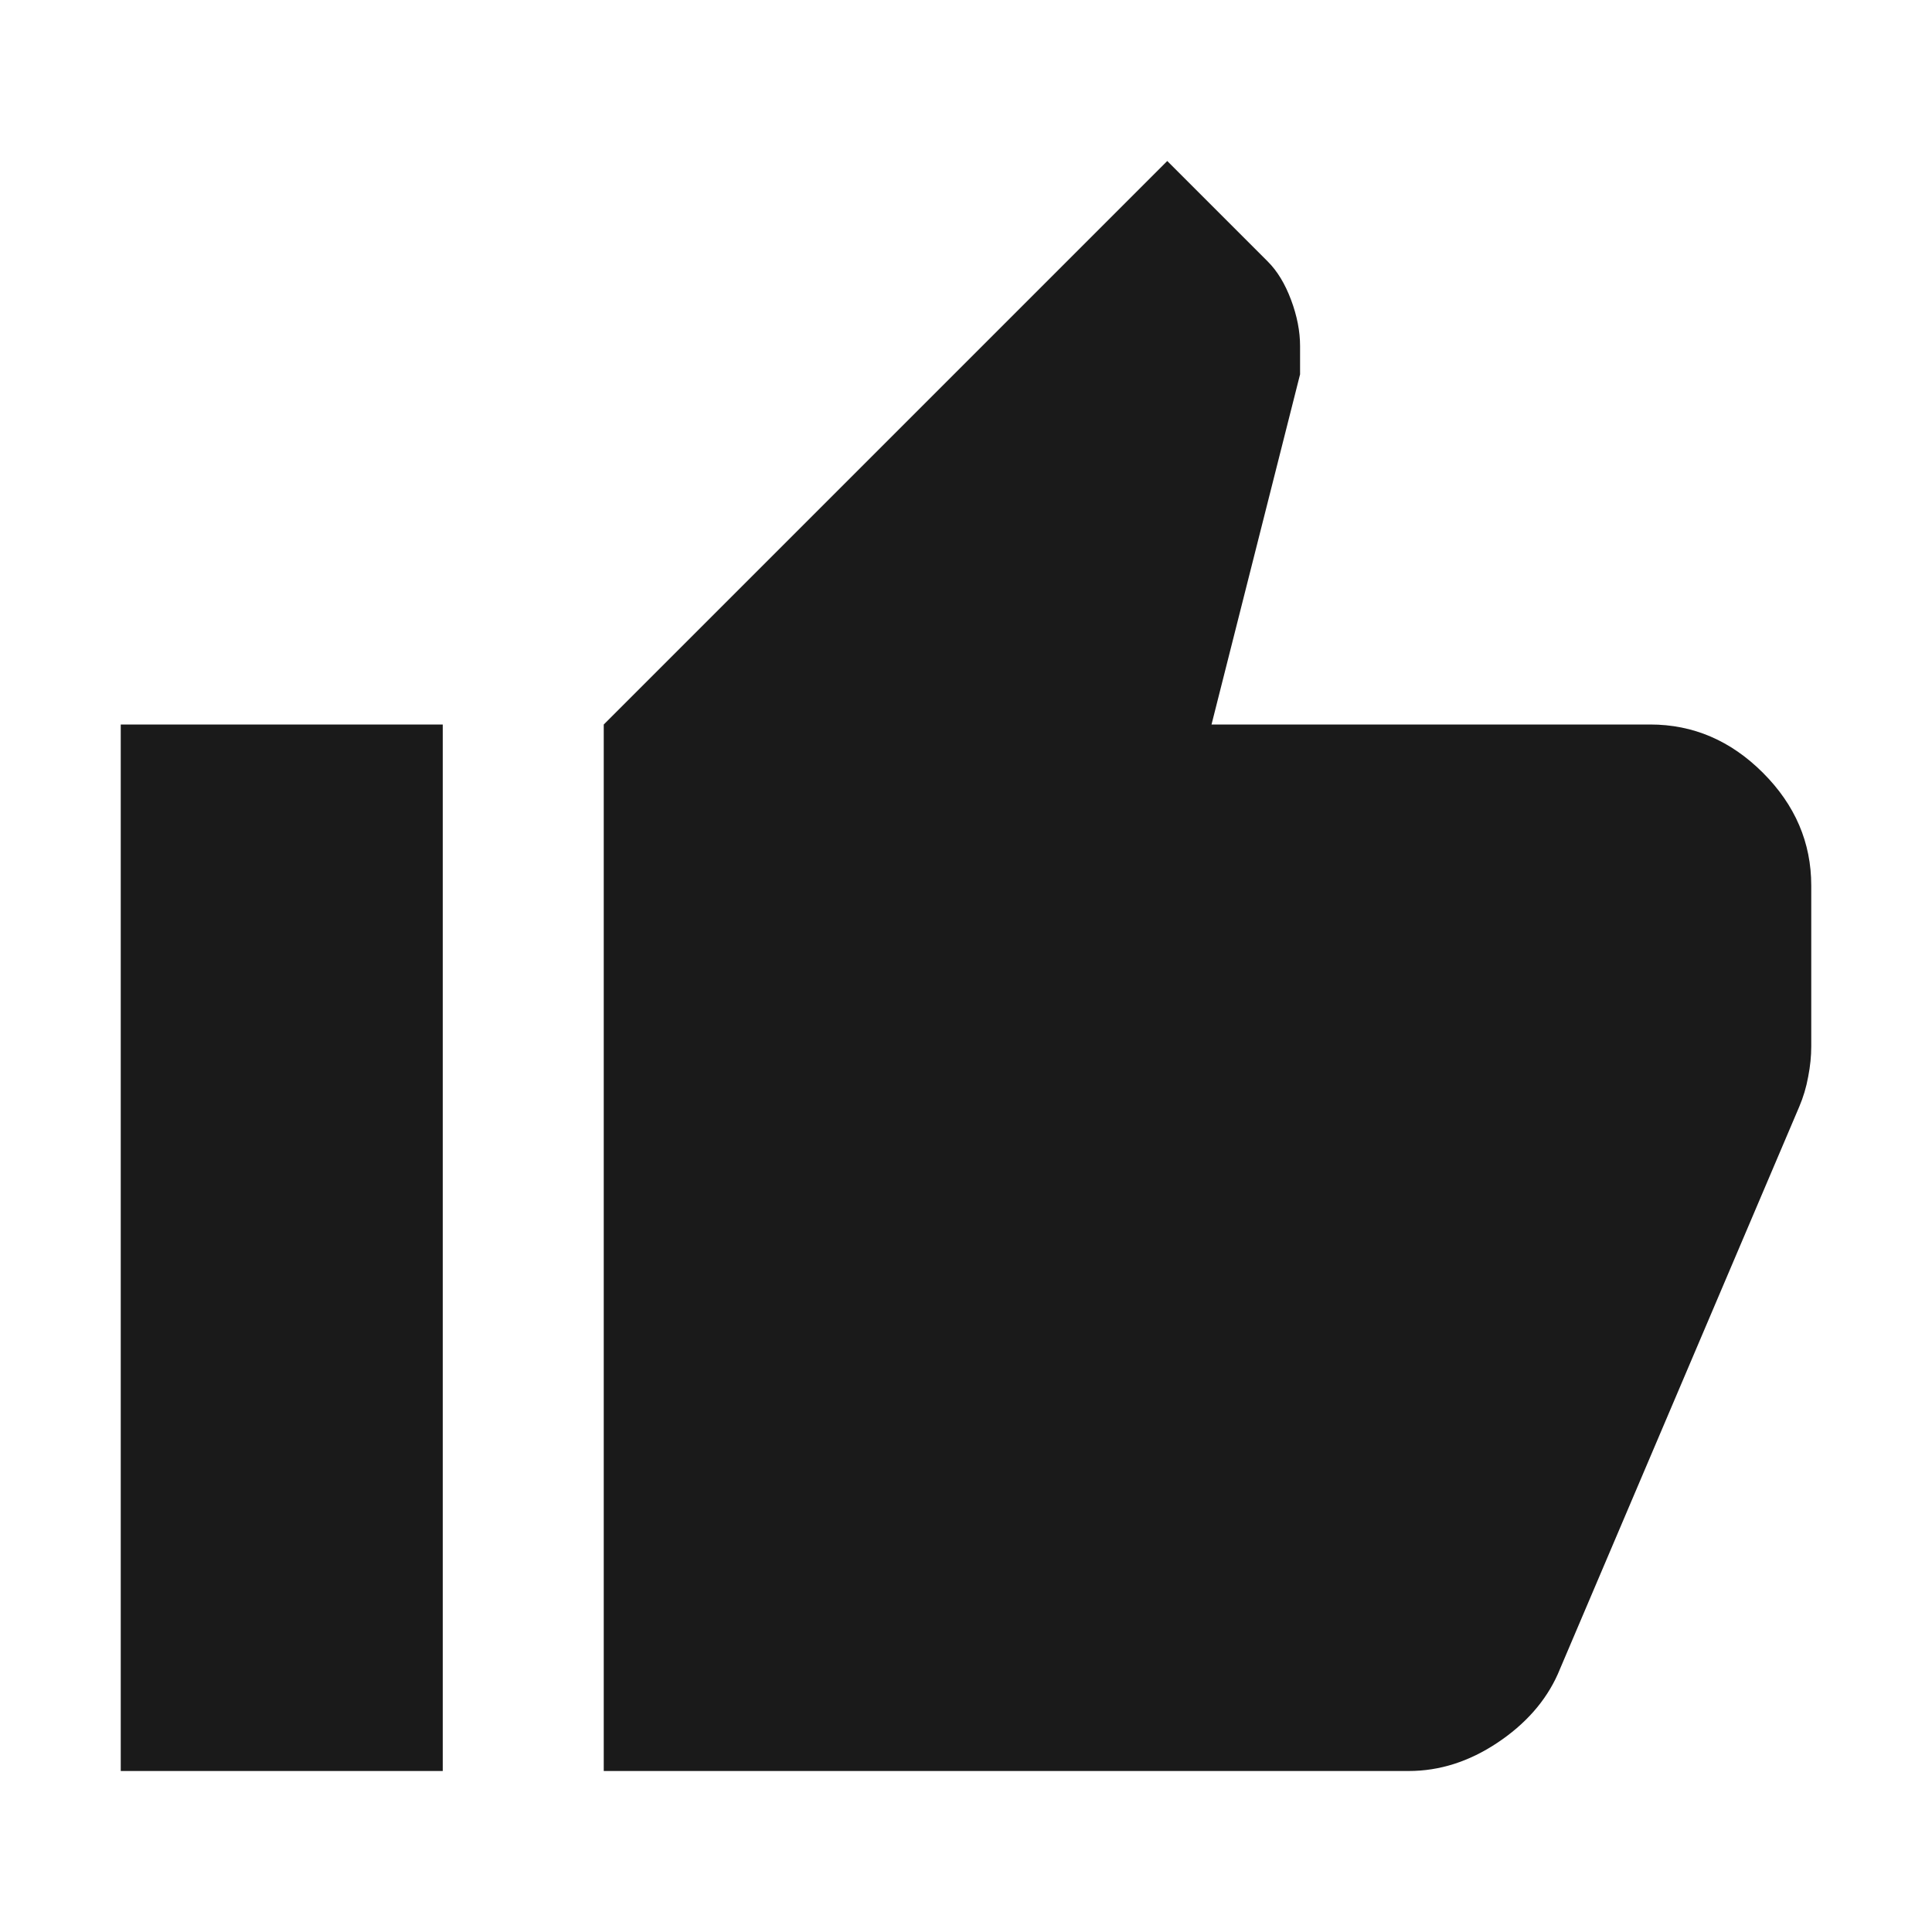<svg width="24" height="24" viewBox="0 0 24 24" fill="none" xmlns="http://www.w3.org/2000/svg">
<path d="M17.5 22H7.5V9L14.5 2L15.75 3.25C15.867 3.367 15.963 3.525 16.038 3.725C16.113 3.925 16.15 4.117 16.15 4.3V4.65L15.05 9H20.5C21.033 9 21.5 9.2 21.9 9.6C22.3 10 22.5 10.467 22.5 11V13C22.5 13.117 22.488 13.242 22.462 13.375C22.438 13.508 22.4 13.633 22.35 13.75L19.35 20.8C19.2 21.133 18.95 21.417 18.6 21.65C18.25 21.883 17.883 22 17.5 22ZM5.5 9V22H1.5V9H5.5Z" fill="#1A1A1A"/>
</svg>
